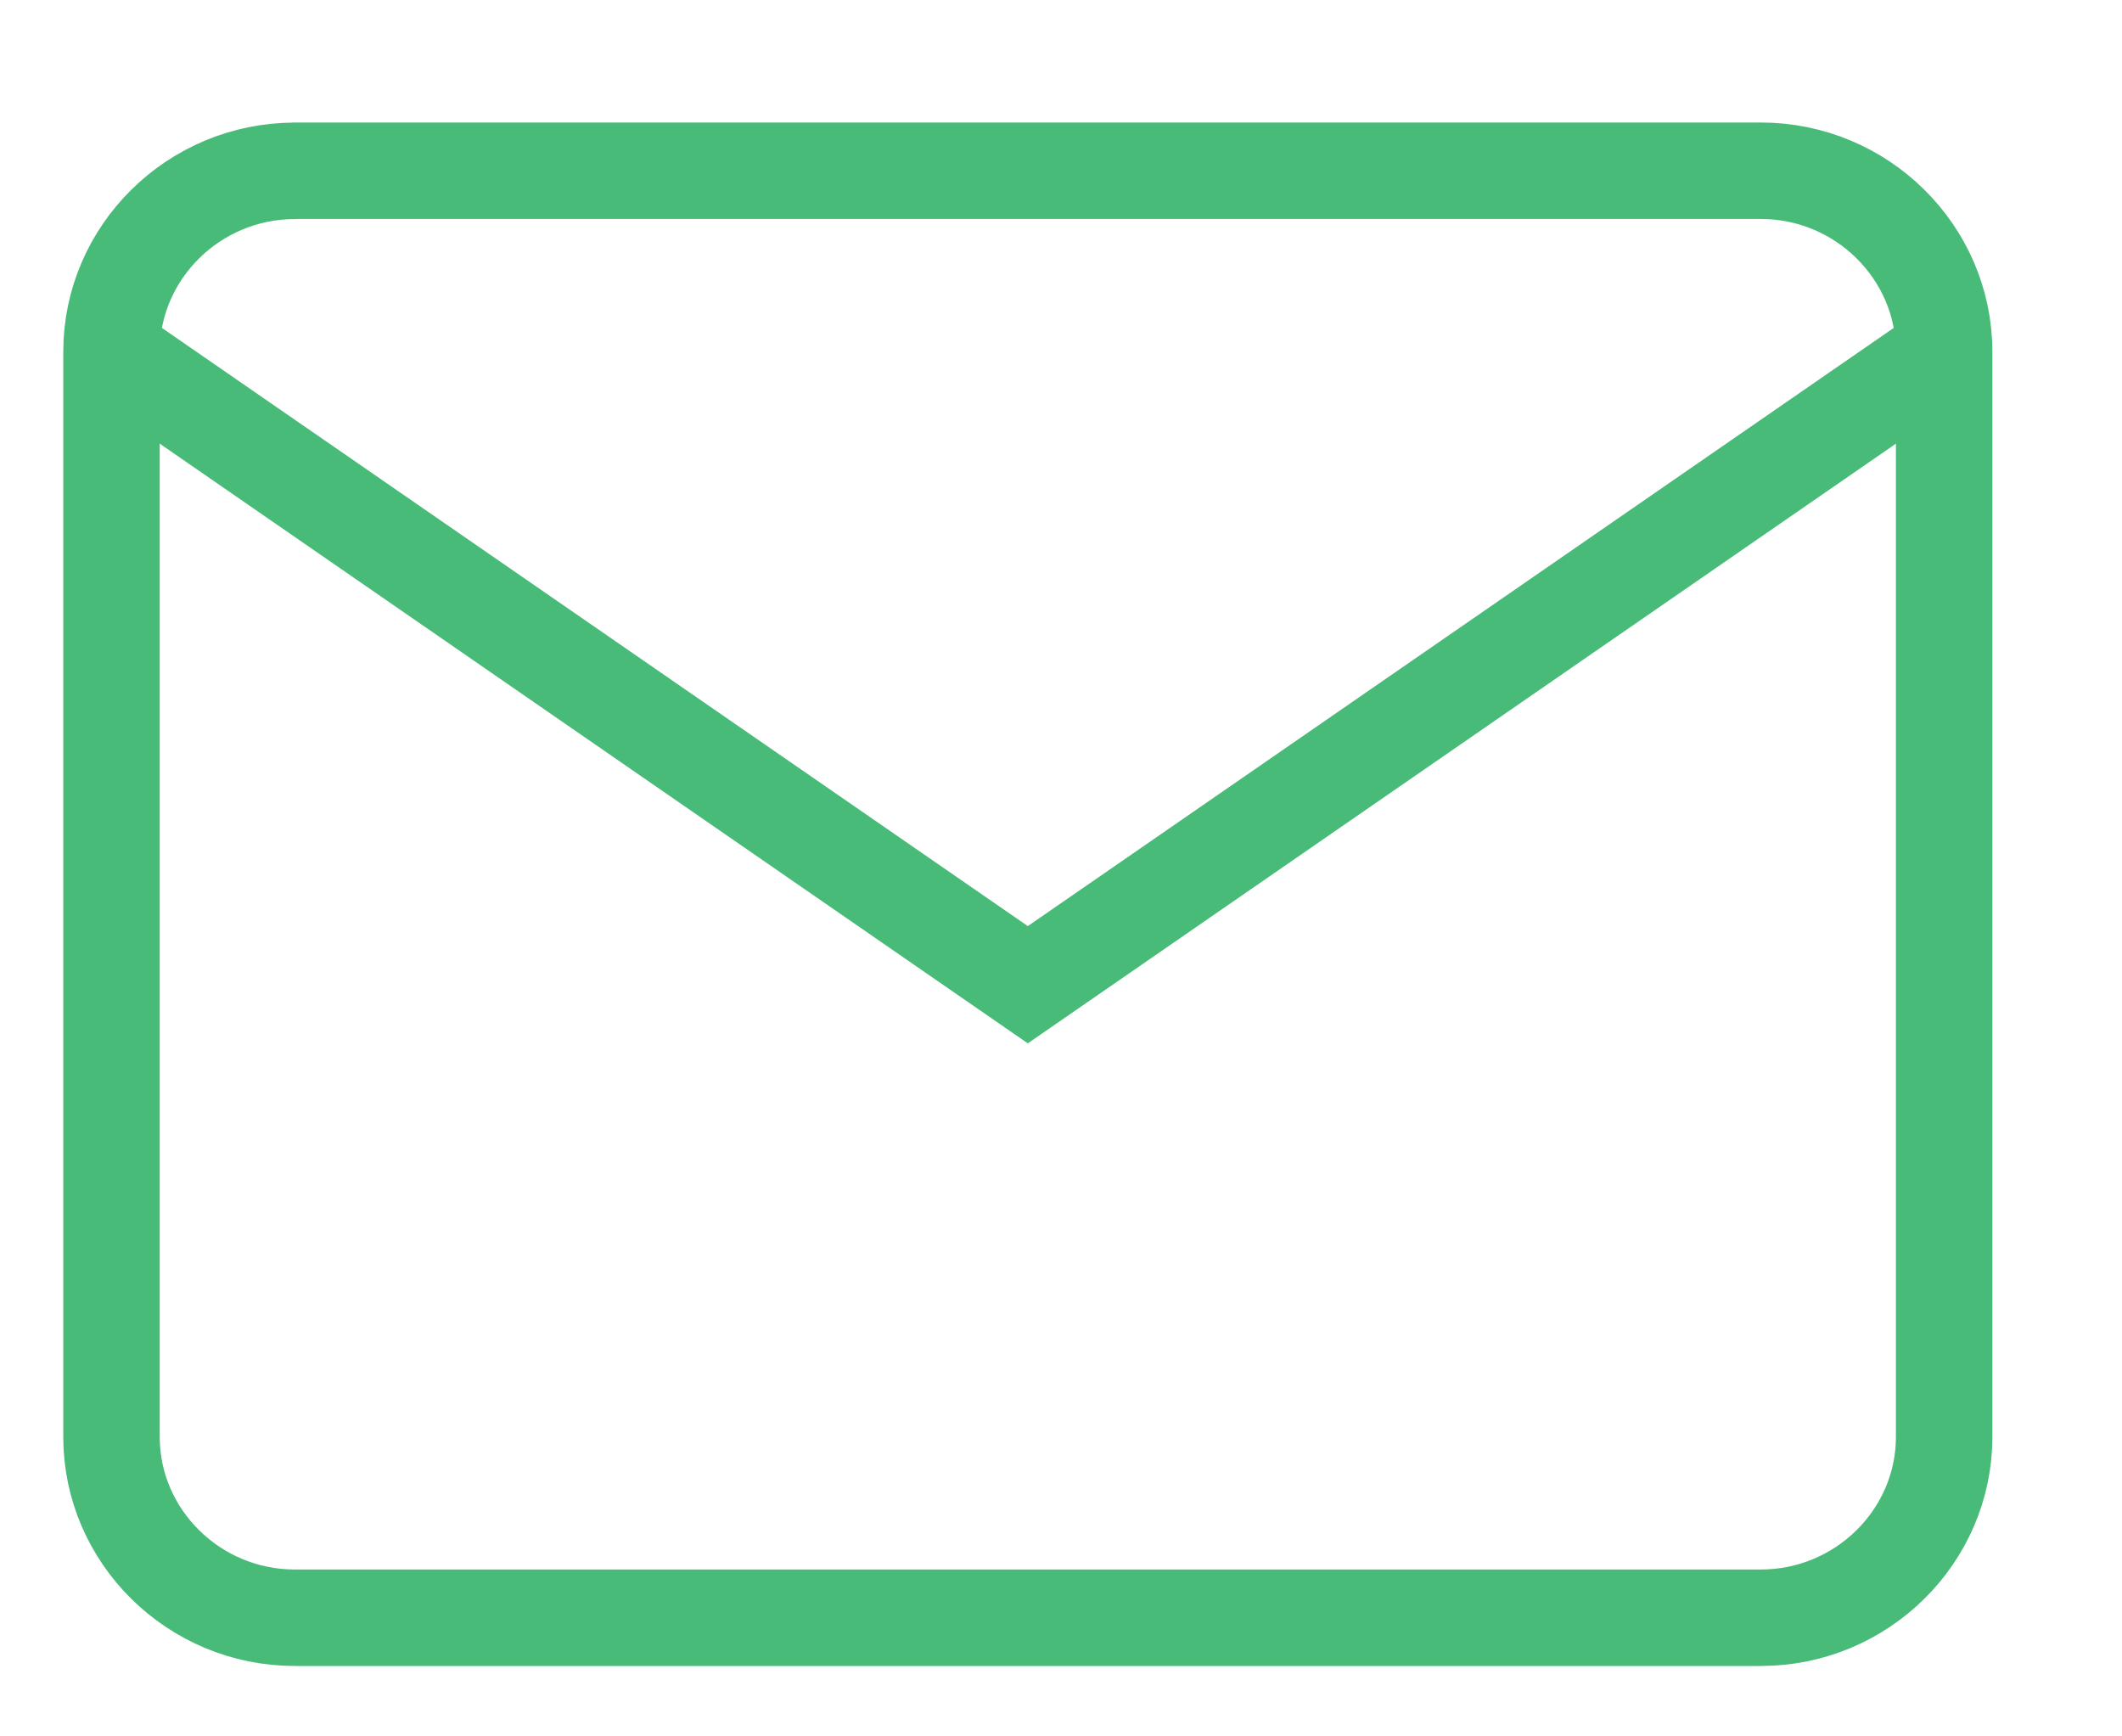 <svg width="22" height="18" viewBox="0 0 22 18" fill="none" xmlns="http://www.w3.org/2000/svg">
    <path d="M3.056 1.77h15.2c1.045 0 1.9.844 1.9 1.876v11.25c0 1.03-.855 1.874-1.9 1.874h-15.2c-1.045 0-1.9-.843-1.9-1.874V3.646c0-1.032.855-1.875 1.9-1.875z" stroke="#48bb78" strokeWidth="1.7" strokeLinecap="round" stroke-linejoin="round"/>
    <path d="m20.156 3.646-9.5 6.562-9.5-6.562" stroke="#48bb78" strokeWidth="1.7" strokeLinecap="round" strokeLinejoin="round"/>
</svg>
